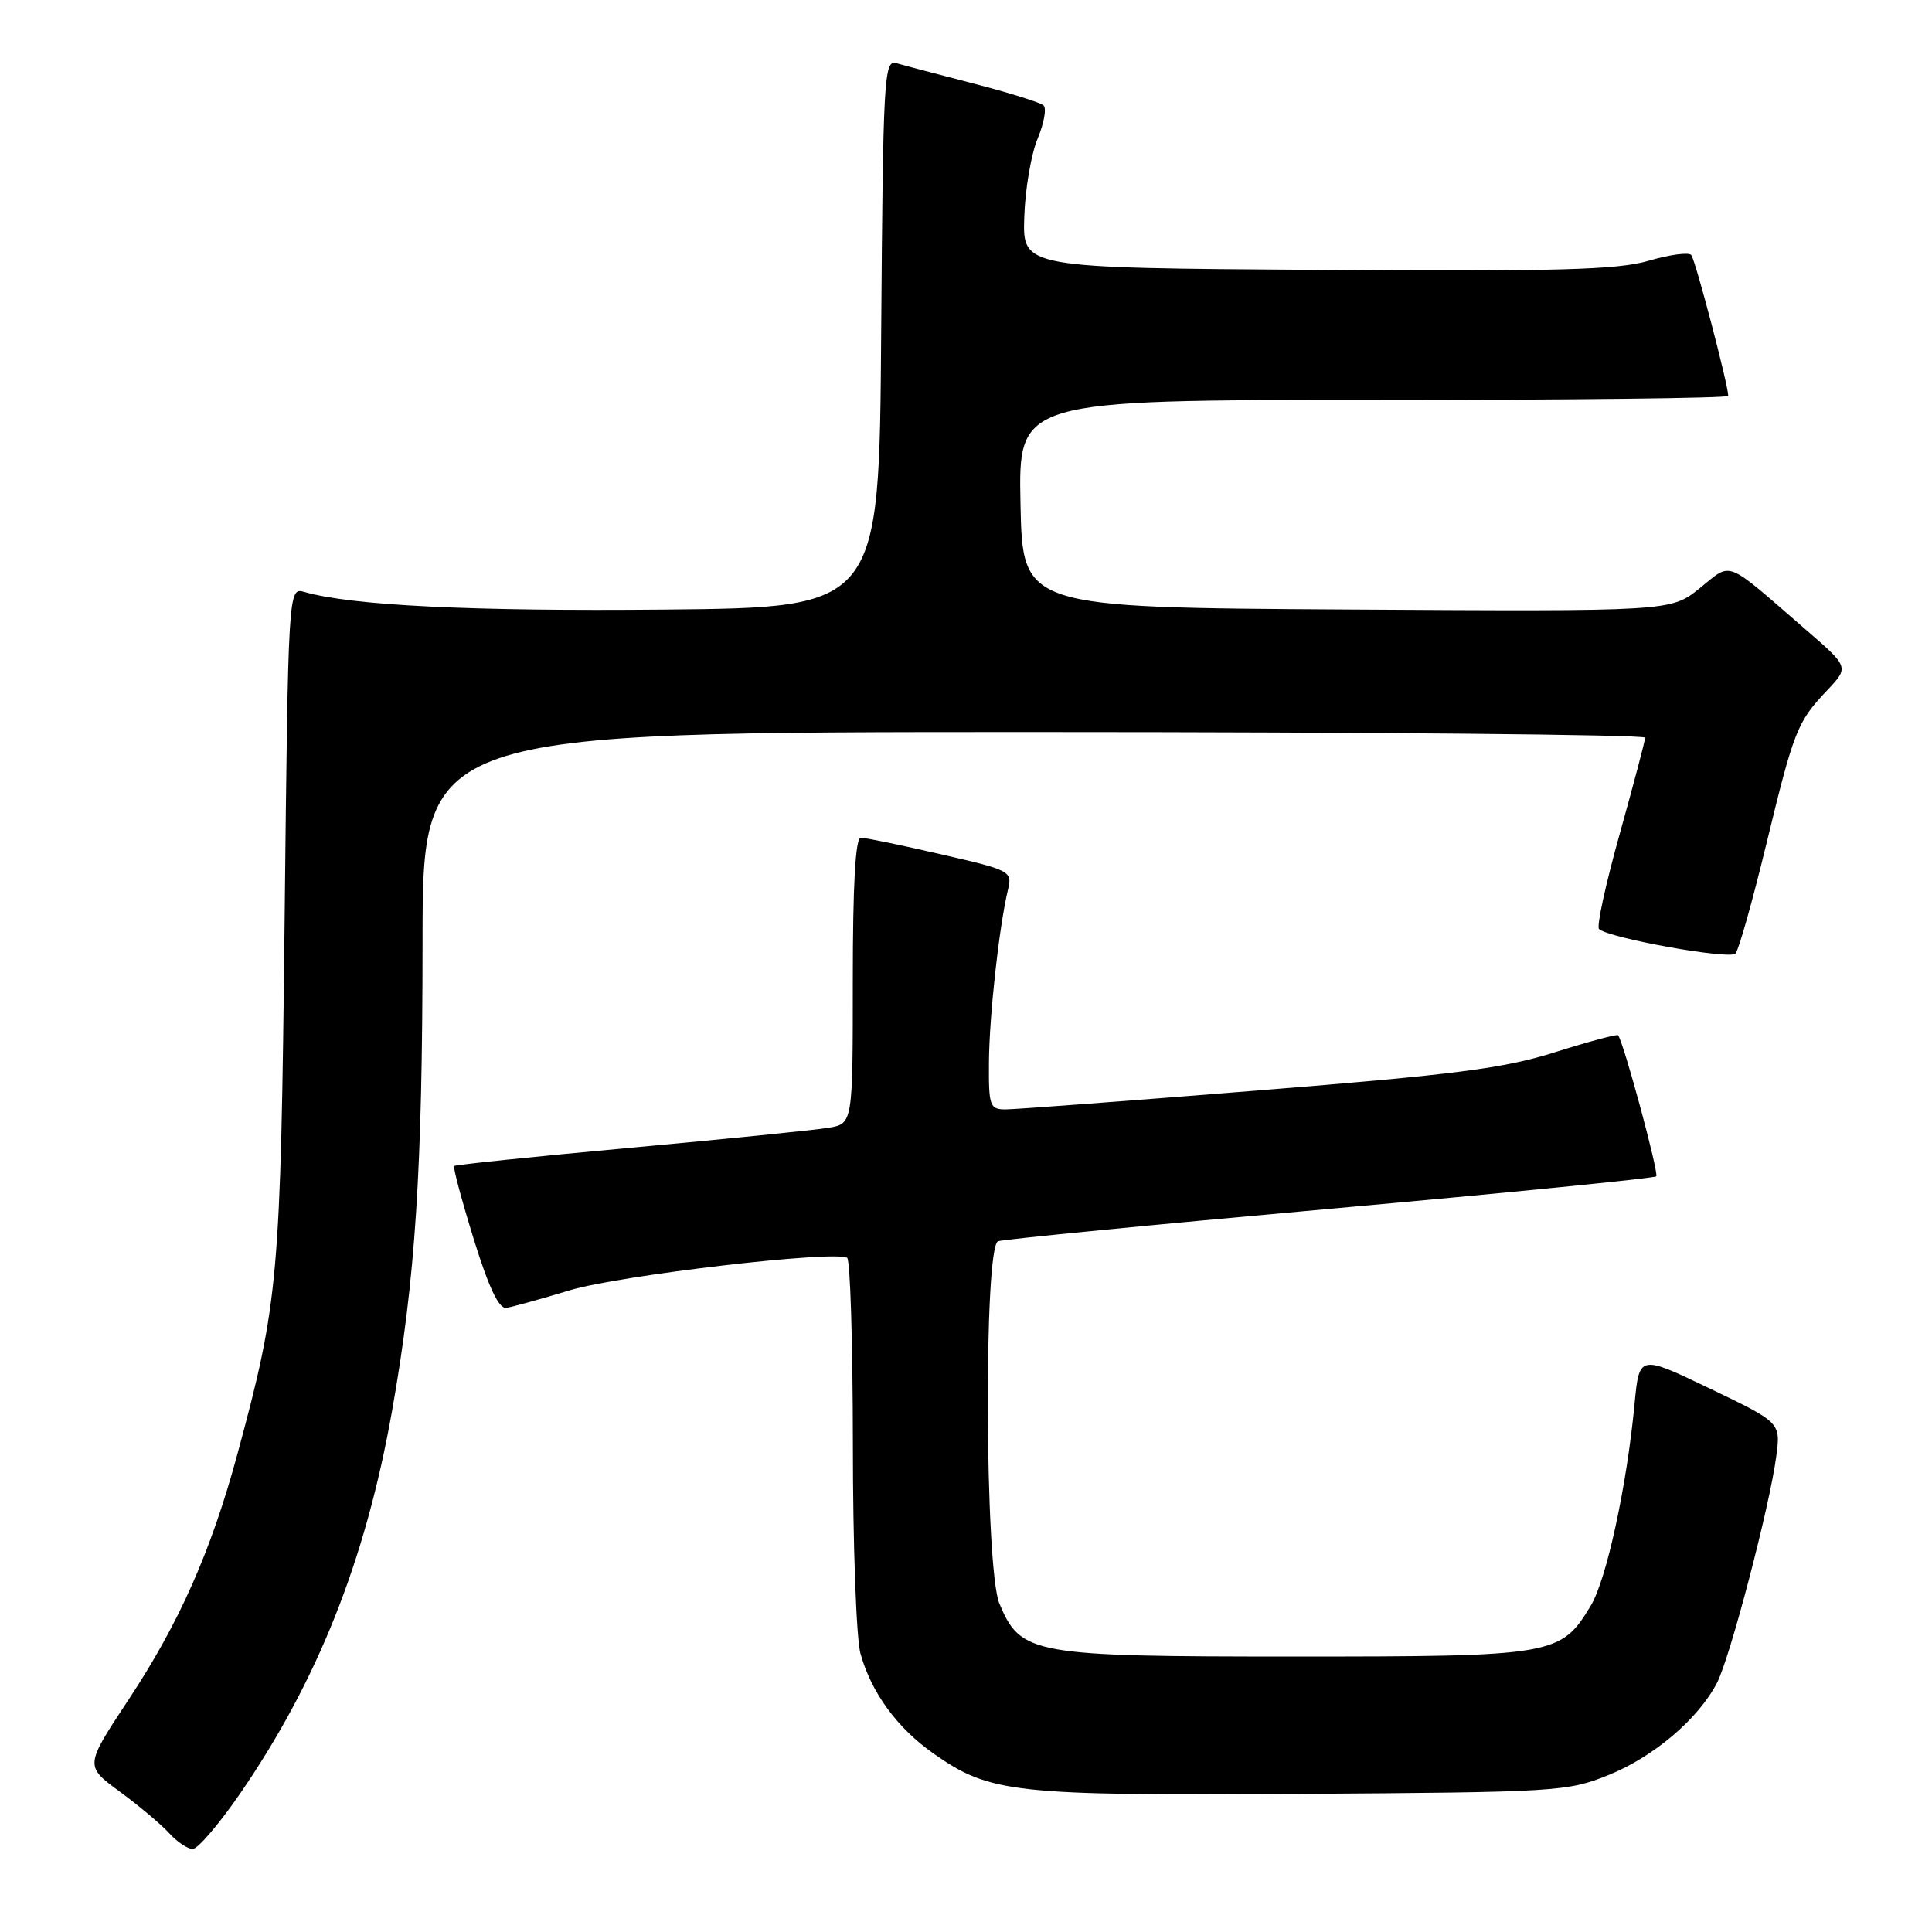 <?xml version="1.0" encoding="UTF-8" standalone="no"?>
<!DOCTYPE svg PUBLIC "-//W3C//DTD SVG 1.1//EN" "http://www.w3.org/Graphics/SVG/1.1/DTD/svg11.dtd" >
<svg xmlns="http://www.w3.org/2000/svg" xmlns:xlink="http://www.w3.org/1999/xlink" version="1.1" viewBox="0 0 256 256">
 <g >
 <path fill="currentColor"
d=" M 31.75 237.75 C 42.05 222.80 48.43 206.78 51.94 187.00 C 55.05 169.48 55.98 155.13 55.99 124.75 C 56.00 97.00 56.00 97.00 137.00 97.00 C 181.55 97.00 217.99 97.34 217.99 97.75 C 217.98 98.16 216.46 103.90 214.62 110.50 C 212.77 117.10 211.53 122.77 211.88 123.10 C 213.11 124.29 229.21 127.19 229.96 126.35 C 230.39 125.88 232.21 119.42 234.01 112.00 C 237.72 96.72 238.13 95.67 242.13 91.45 C 245.01 88.39 245.01 88.39 239.30 83.45 C 228.36 73.97 229.58 74.44 225.21 77.95 C 221.39 81.02 221.39 81.02 178.44 80.76 C 135.50 80.50 135.50 80.50 135.22 66.75 C 134.94 53.00 134.94 53.00 181.97 53.00 C 207.84 53.00 229.00 52.76 229.00 52.46 C 229.00 51.02 224.64 34.41 224.10 33.79 C 223.76 33.40 221.22 33.74 218.46 34.55 C 214.34 35.76 206.42 35.98 174.47 35.76 C 135.50 35.50 135.50 35.50 135.72 28.80 C 135.83 25.12 136.63 20.42 137.49 18.37 C 138.34 16.32 138.70 14.34 138.27 13.96 C 137.85 13.58 133.68 12.28 129.00 11.07 C 124.33 9.86 119.72 8.65 118.76 8.37 C 117.14 7.91 117.01 10.25 116.76 44.19 C 116.50 80.50 116.50 80.50 88.00 80.77 C 62.48 81.01 46.63 80.24 40.35 78.44 C 38.19 77.82 38.19 77.82 37.71 122.16 C 37.19 169.42 36.92 172.50 31.46 192.66 C 27.99 205.49 23.75 215.07 17.01 225.25 C 11.23 234.00 11.23 234.00 15.88 237.41 C 18.44 239.29 21.38 241.77 22.42 242.91 C 23.46 244.06 24.86 245.00 25.53 245.00 C 26.20 245.00 29.00 241.74 31.75 237.75 Z  M 213.12 235.21 C 219.11 232.80 225.03 227.77 227.51 222.99 C 229.25 219.62 234.48 199.65 235.36 193.00 C 235.96 188.50 235.96 188.50 226.58 184.00 C 217.21 179.50 217.21 179.50 216.59 186.00 C 215.56 196.91 212.87 209.32 210.78 212.77 C 206.81 219.36 205.97 219.50 171.50 219.50 C 136.71 219.50 135.25 219.24 132.42 212.47 C 130.49 207.84 130.33 165.18 132.25 164.47 C 132.94 164.22 152.74 162.28 176.25 160.17 C 199.76 158.06 219.21 156.12 219.46 155.87 C 219.84 155.49 215.20 138.30 214.41 137.18 C 214.29 137.00 210.53 138.01 206.06 139.42 C 199.26 141.57 192.88 142.39 166.72 144.49 C 149.55 145.87 134.49 147.00 133.25 147.00 C 131.15 147.00 131.00 146.58 131.04 140.75 C 131.09 134.58 132.37 122.92 133.55 117.94 C 134.15 115.43 133.97 115.33 124.64 113.19 C 119.41 111.98 114.65 111.00 114.06 111.00 C 113.35 111.00 113.00 117.25 113.00 129.95 C 113.00 148.91 113.00 148.91 109.75 149.44 C 107.96 149.74 96.15 150.93 83.50 152.09 C 70.85 153.25 60.36 154.33 60.18 154.50 C 60.01 154.67 61.17 159.01 62.76 164.15 C 64.75 170.58 66.10 173.44 67.08 173.30 C 67.86 173.18 71.65 172.14 75.50 170.97 C 82.04 168.99 110.56 165.65 112.25 166.67 C 112.66 166.91 113.00 178.00 113.01 191.31 C 113.01 204.61 113.46 217.13 114.02 219.12 C 115.45 224.27 118.88 228.97 123.69 232.35 C 131.18 237.61 134.20 237.95 172.50 237.70 C 206.25 237.48 207.70 237.40 213.12 235.21 Z "/>
</g>
</svg>